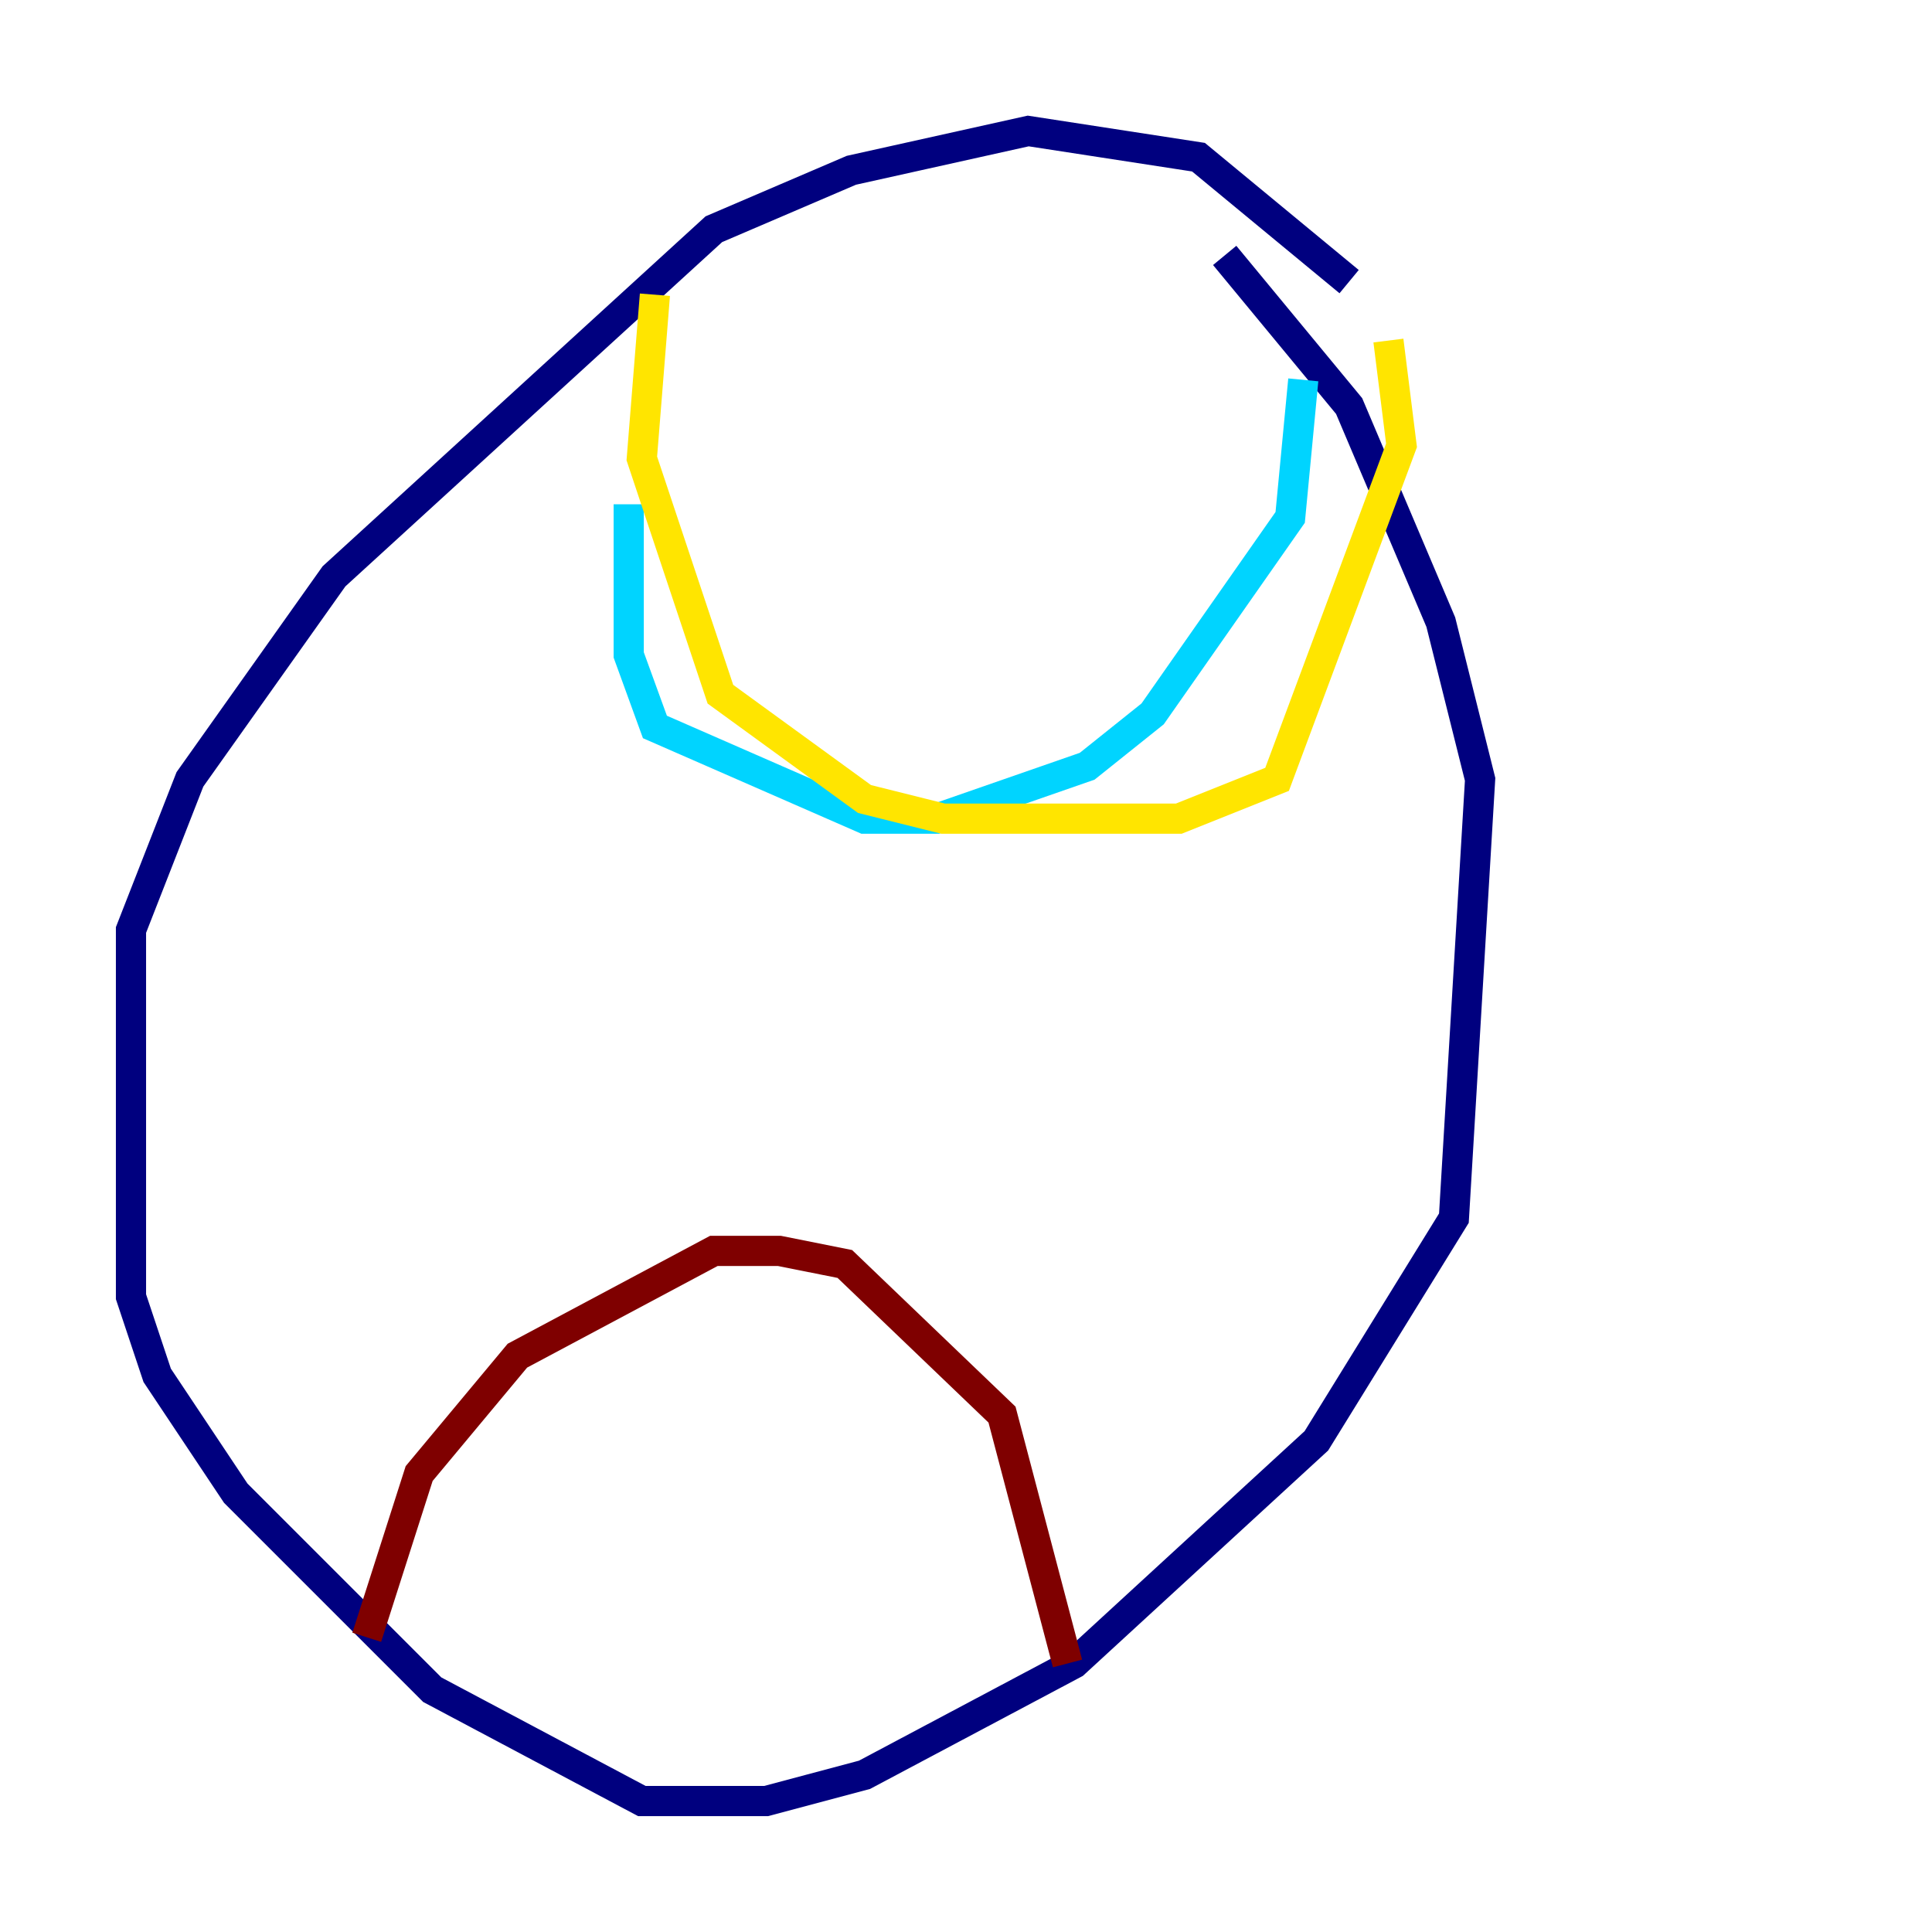 <?xml version="1.0" encoding="utf-8" ?>
<svg baseProfile="tiny" height="128" version="1.2" viewBox="0,0,128,128" width="128" xmlns="http://www.w3.org/2000/svg" xmlns:ev="http://www.w3.org/2001/xml-events" xmlns:xlink="http://www.w3.org/1999/xlink"><defs /><polyline fill="none" points="89.383,18.658 79.403,10.414 68.122,8.678 56.407,11.281 47.295,15.186 22.129,38.183 12.583,51.634 8.678,61.614 8.678,85.912 10.414,91.119 15.62,98.929 28.637,111.946 42.522,119.322 50.766,119.322 57.275,117.586 71.159,110.21 87.214,95.458 96.325,80.705 98.061,51.634 95.458,41.22 89.383,26.902 81.139,16.922" stroke="#00007f" stroke-width="2" /><polyline fill="none" points="41.654,33.41 41.654,43.39 43.39,48.163 57.275,54.237 62.047,54.237 72.027,50.766 76.366,47.295 85.478,34.278 86.346,25.166" stroke="#00d4ff" stroke-width="2" /><polyline fill="none" points="43.39,19.525 42.522,30.373 47.729,45.993 57.275,52.936 62.481,54.237 78.102,54.237 84.61,51.634 92.854,29.505 91.986,22.563" stroke="#ffe500" stroke-width="2" /><polyline fill="none" points="24.298,108.475 27.77,97.627 34.278,89.817 47.295,82.875 51.634,82.875 55.973,83.742 66.386,93.722 70.725,110.21" stroke="#7f0000" stroke-width="2" /></svg>